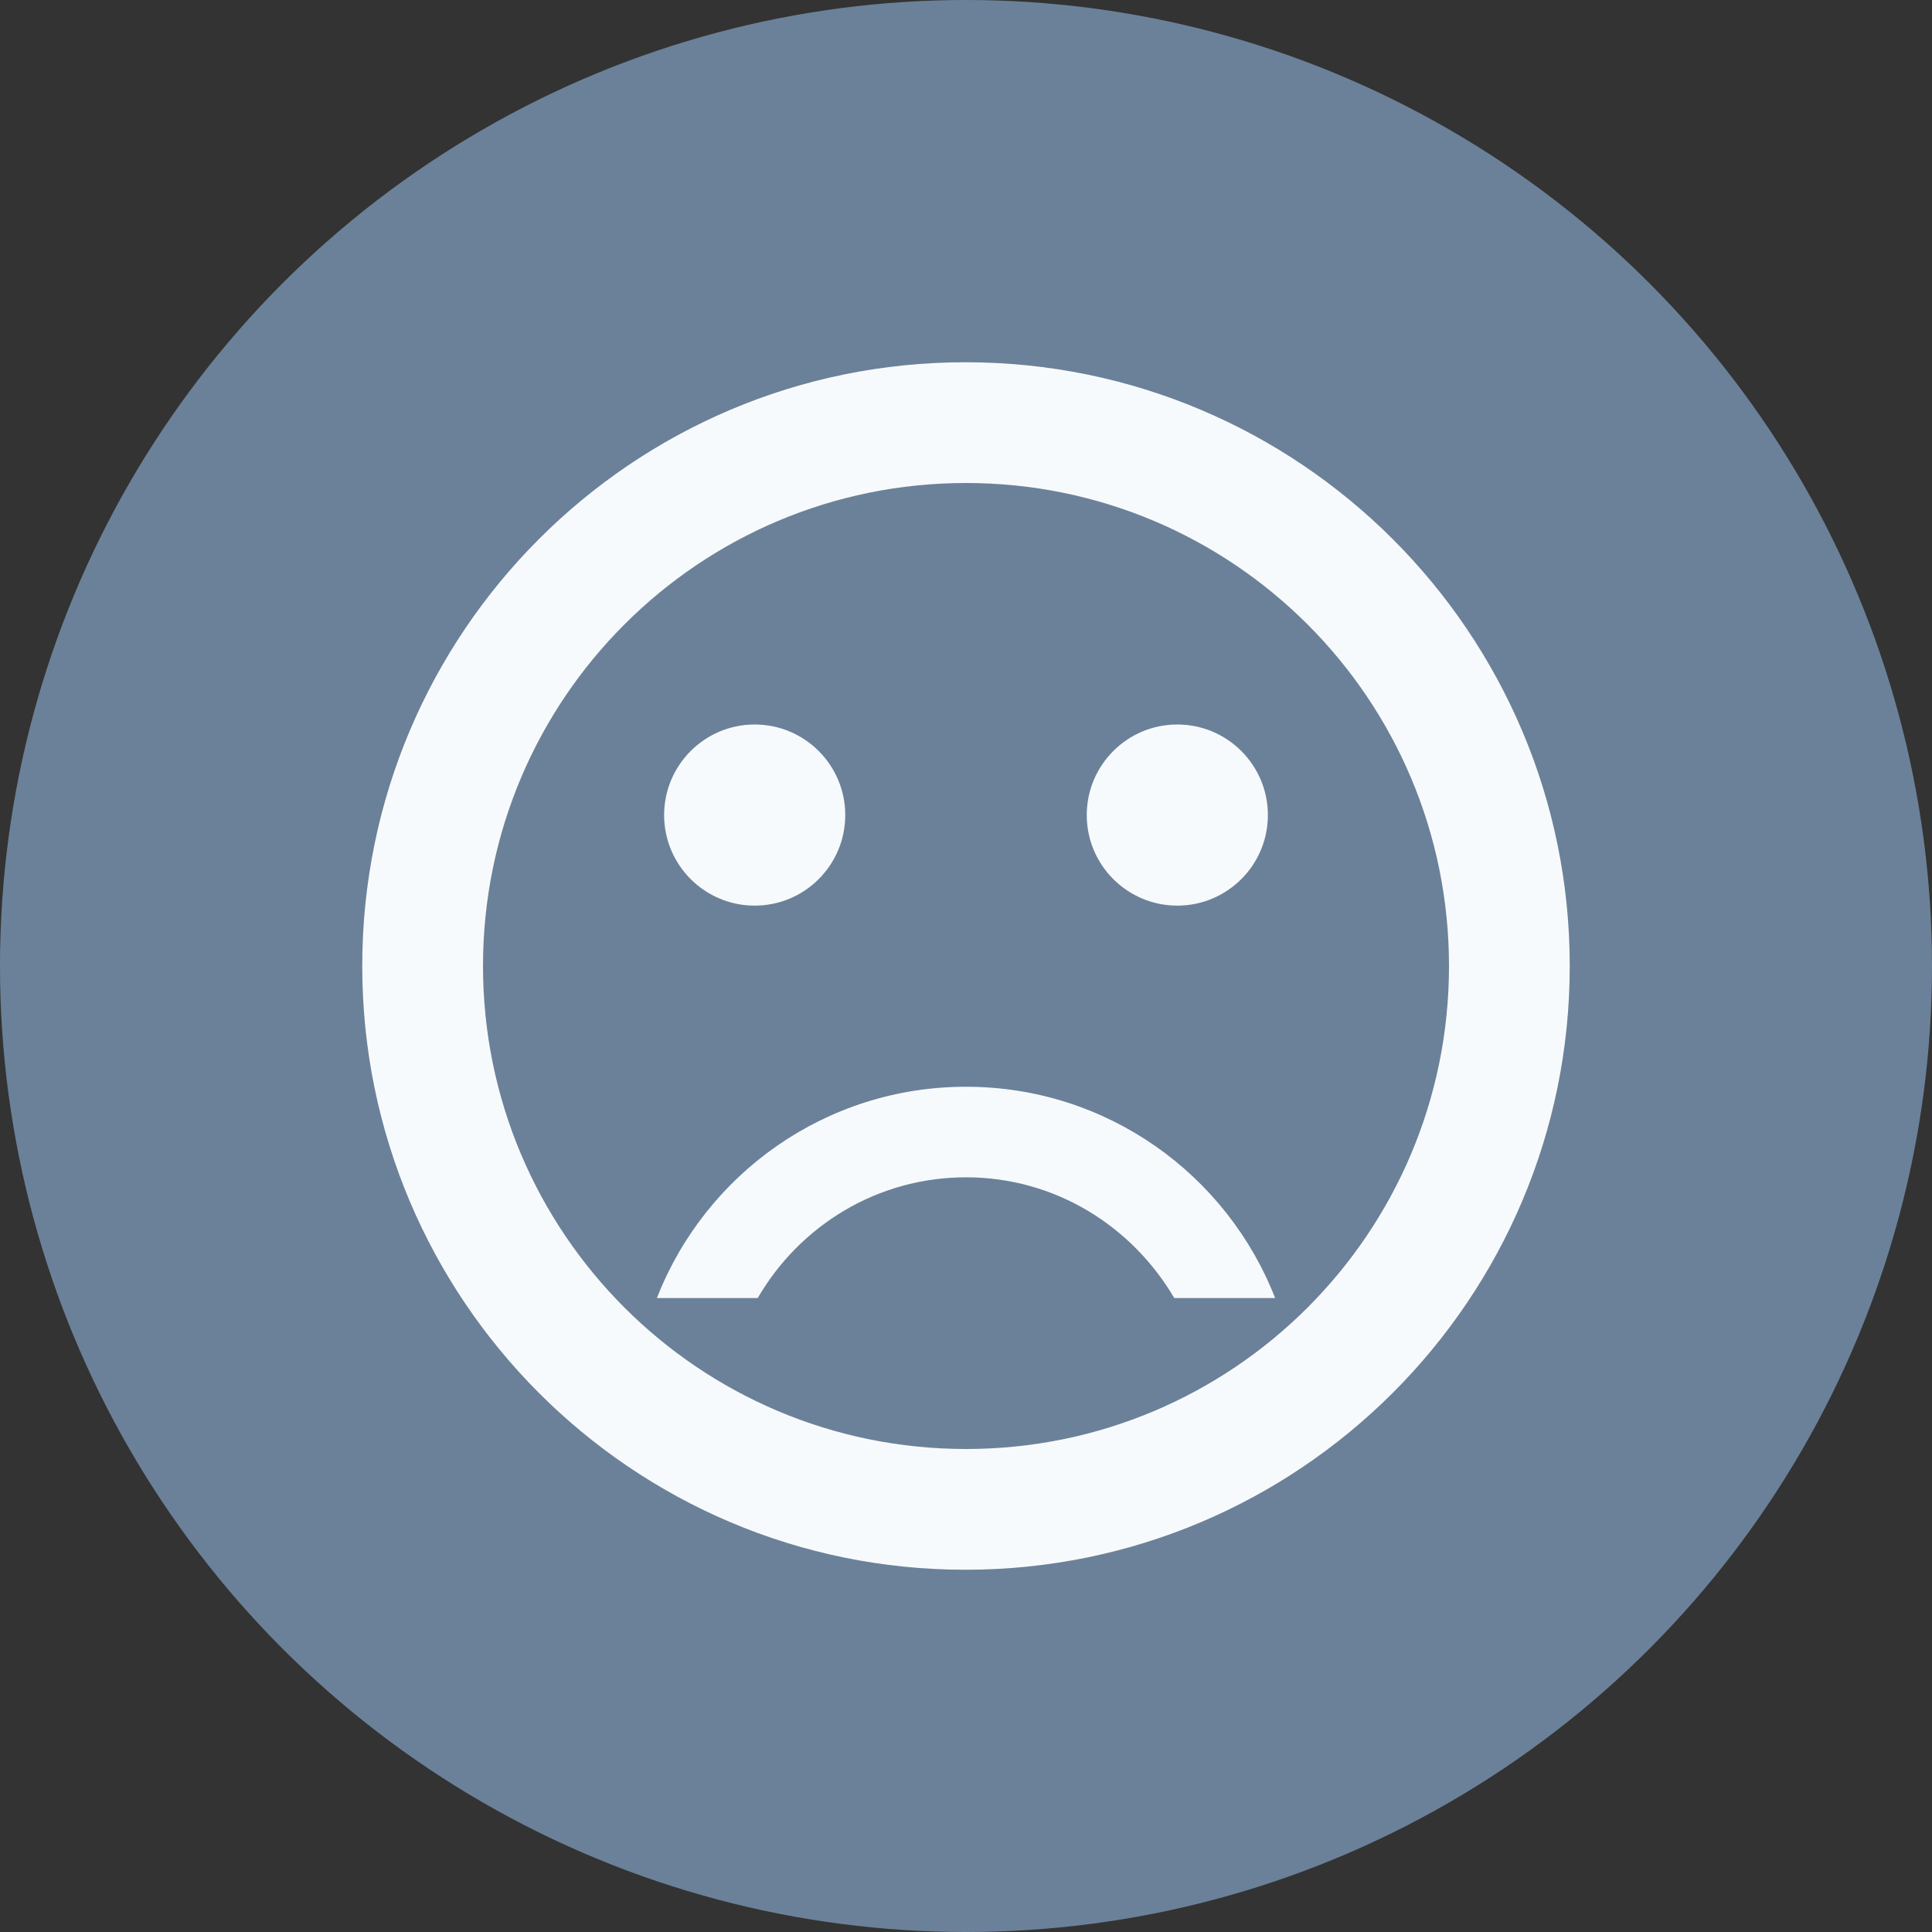 <svg width="32" height="32" viewBox="0 0 32 32" fill="none" xmlns="http://www.w3.org/2000/svg">
<rect x="0" y="0" width="32" height="32" fill="#333333" stroke="none"/>
<circle opacity="0.5" cx="16" cy="16" r="16" fill="#A4D1FF"/>
<path fill-rule="evenodd" clip-rule="evenodd" d="M19.5 15C18.672 15 18 14.328 18 13.5C18 12.672 18.672 12 19.5 12C20.328 12 21 12.672 21 13.5C21 14.328 20.328 15 19.5 15ZM12.5 15C11.672 15 11 14.328 11 13.5C11 12.672 11.672 12 12.5 12C13.328 12 14 12.672 14 13.5C14 14.328 13.328 15 12.5 15ZM16 18C18.33 18 20.32 19.45 21.12 21.5H19.45C18.75 20.31 17.48 19.5 16 19.5C14.52 19.5 13.24 20.31 12.55 21.5H10.88C11.68 19.45 13.67 18 16 18ZM15.99 6C21.52 6 26 10.48 26 16C26 21.52 21.52 26 15.99 26C10.47 26 6 21.52 6 16C6 10.48 10.47 6 15.99 6ZM16 24C20.42 24 24 20.42 24 16C24 11.58 20.42 8 16 8C11.58 8 8 11.58 8 16C8 20.42 11.58 24 16 24Z" fill="#F7FAFC"/>
</svg>

